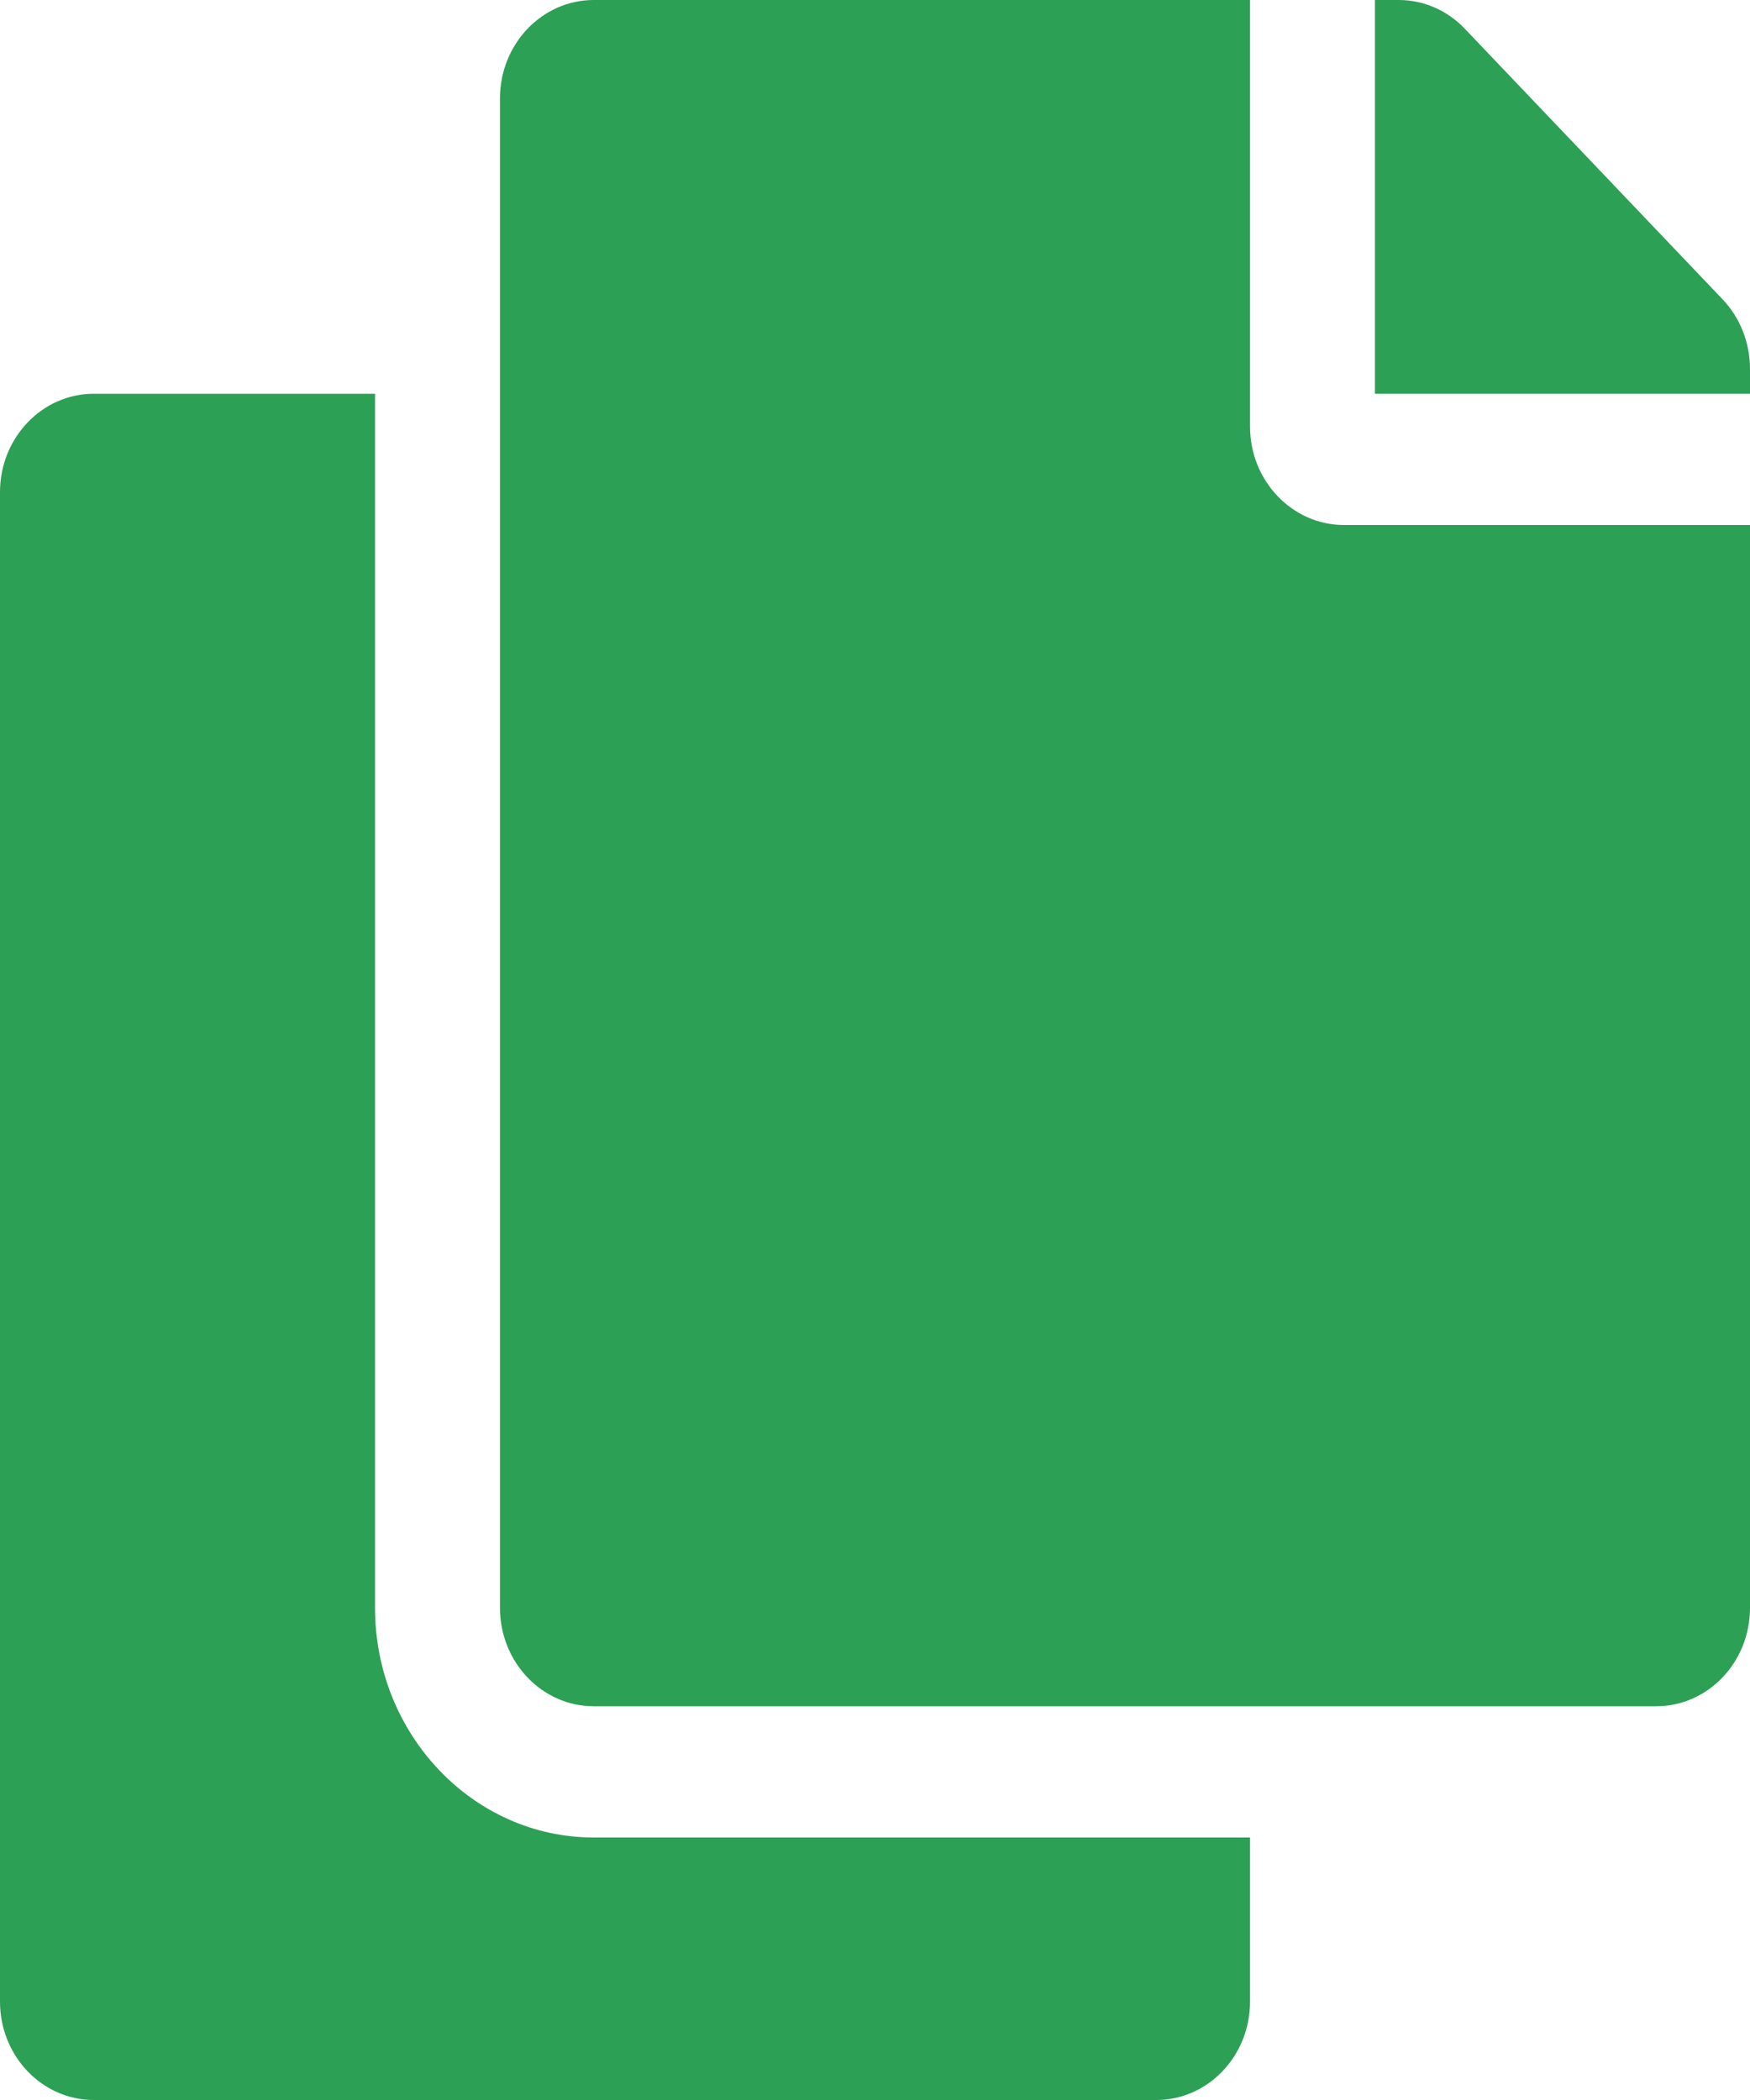 <?xml version="1.0" encoding="UTF-8"?>
<svg width="10px" height="12px" viewBox="0 0 10 12" version="1.1" xmlns="http://www.w3.org/2000/svg" xmlns:xlink="http://www.w3.org/1999/xlink">
    <title>Elements/Icons/Les Onderdeel</title>
    <g id="Symbols" stroke="none" stroke-width="1" fill="none" fill-rule="evenodd">
        <g id="Components/Cards/Groep" transform="translate(-45, -127)" fill="#2CA055" fill-rule="nonzero">
            <g id="Group" transform="translate(43, 127)">
                <g id="copy-solid" transform="translate(2, 0)">
                    <path d="M7.143,10.5 L7.143,11.438 C7.143,11.748 6.903,12 6.607,12 L0.536,12 C0.24,12 0,11.748 0,11.438 L0,2.812 C0,2.502 0.24,2.25 0.536,2.25 L2.143,2.25 L2.143,9.188 C2.143,9.911 2.704,10.5 3.393,10.5 L7.143,10.5 Z M7.143,2.438 L7.143,0 L3.393,0 C3.097,0 2.857,0.252 2.857,0.562 L2.857,9.188 C2.857,9.498 3.097,9.75 3.393,9.75 L9.464,9.75 C9.76,9.75 10,9.498 10,9.188 L10,3 L7.679,3 C7.384,3 7.143,2.747 7.143,2.438 Z M9.843,1.71 L8.371,0.165 C8.271,0.059 8.134,0 7.992,0 L7.857,0 L7.857,2.25 L10,2.25 L10,2.108 C10,1.959 9.944,1.816 9.843,1.71 L9.843,1.71 Z" id="Shape"></path>
                </g>
            </g>
        </g>
    </g>
</svg>
